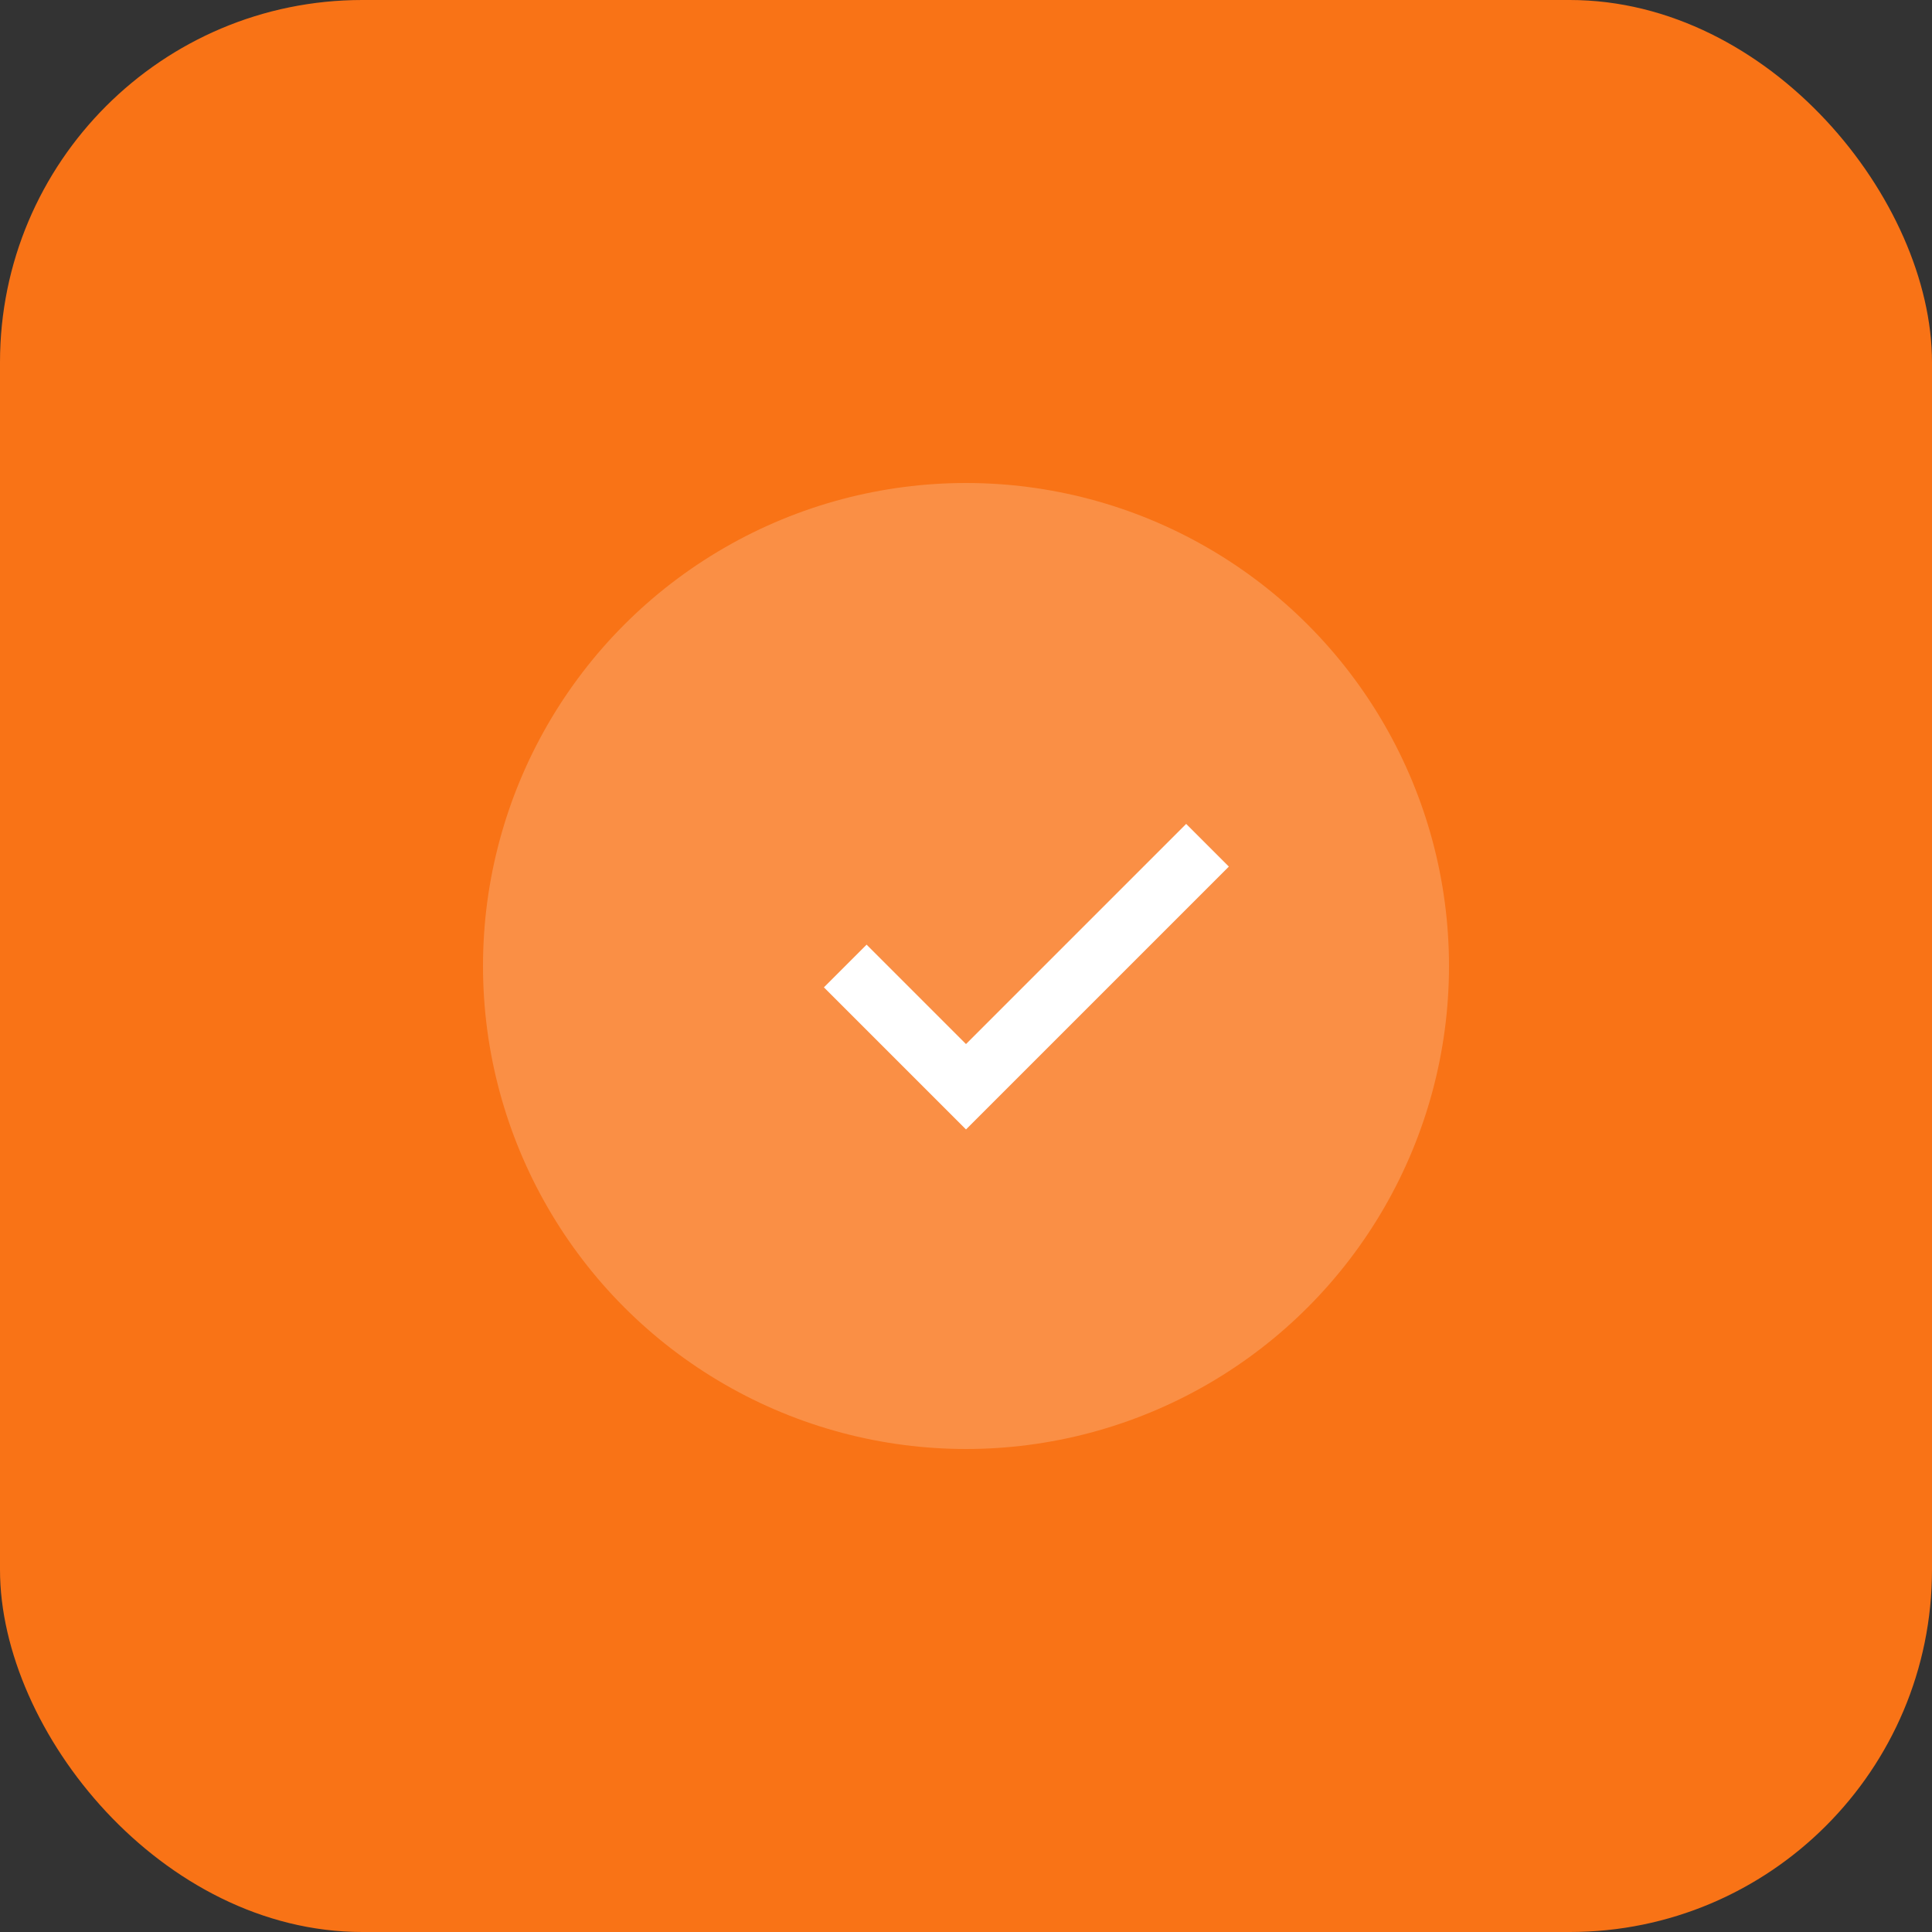 <svg width="64" height="64" viewBox="0 0 64 64" fill="none" xmlns="http://www.w3.org/2000/svg">
  <rect x="0" y="0" width="64" height="64" fill="#333333" stroke="none"/>
  <rect width="64" height="64" rx="12" fill="#F97316"/>
  <circle cx="32" cy="32" r="16" fill="white" fill-opacity="0.2"/>
  <path d="M28 32l4 4 8-8" stroke="white" stroke-width="2" fill="none"/>
</svg>